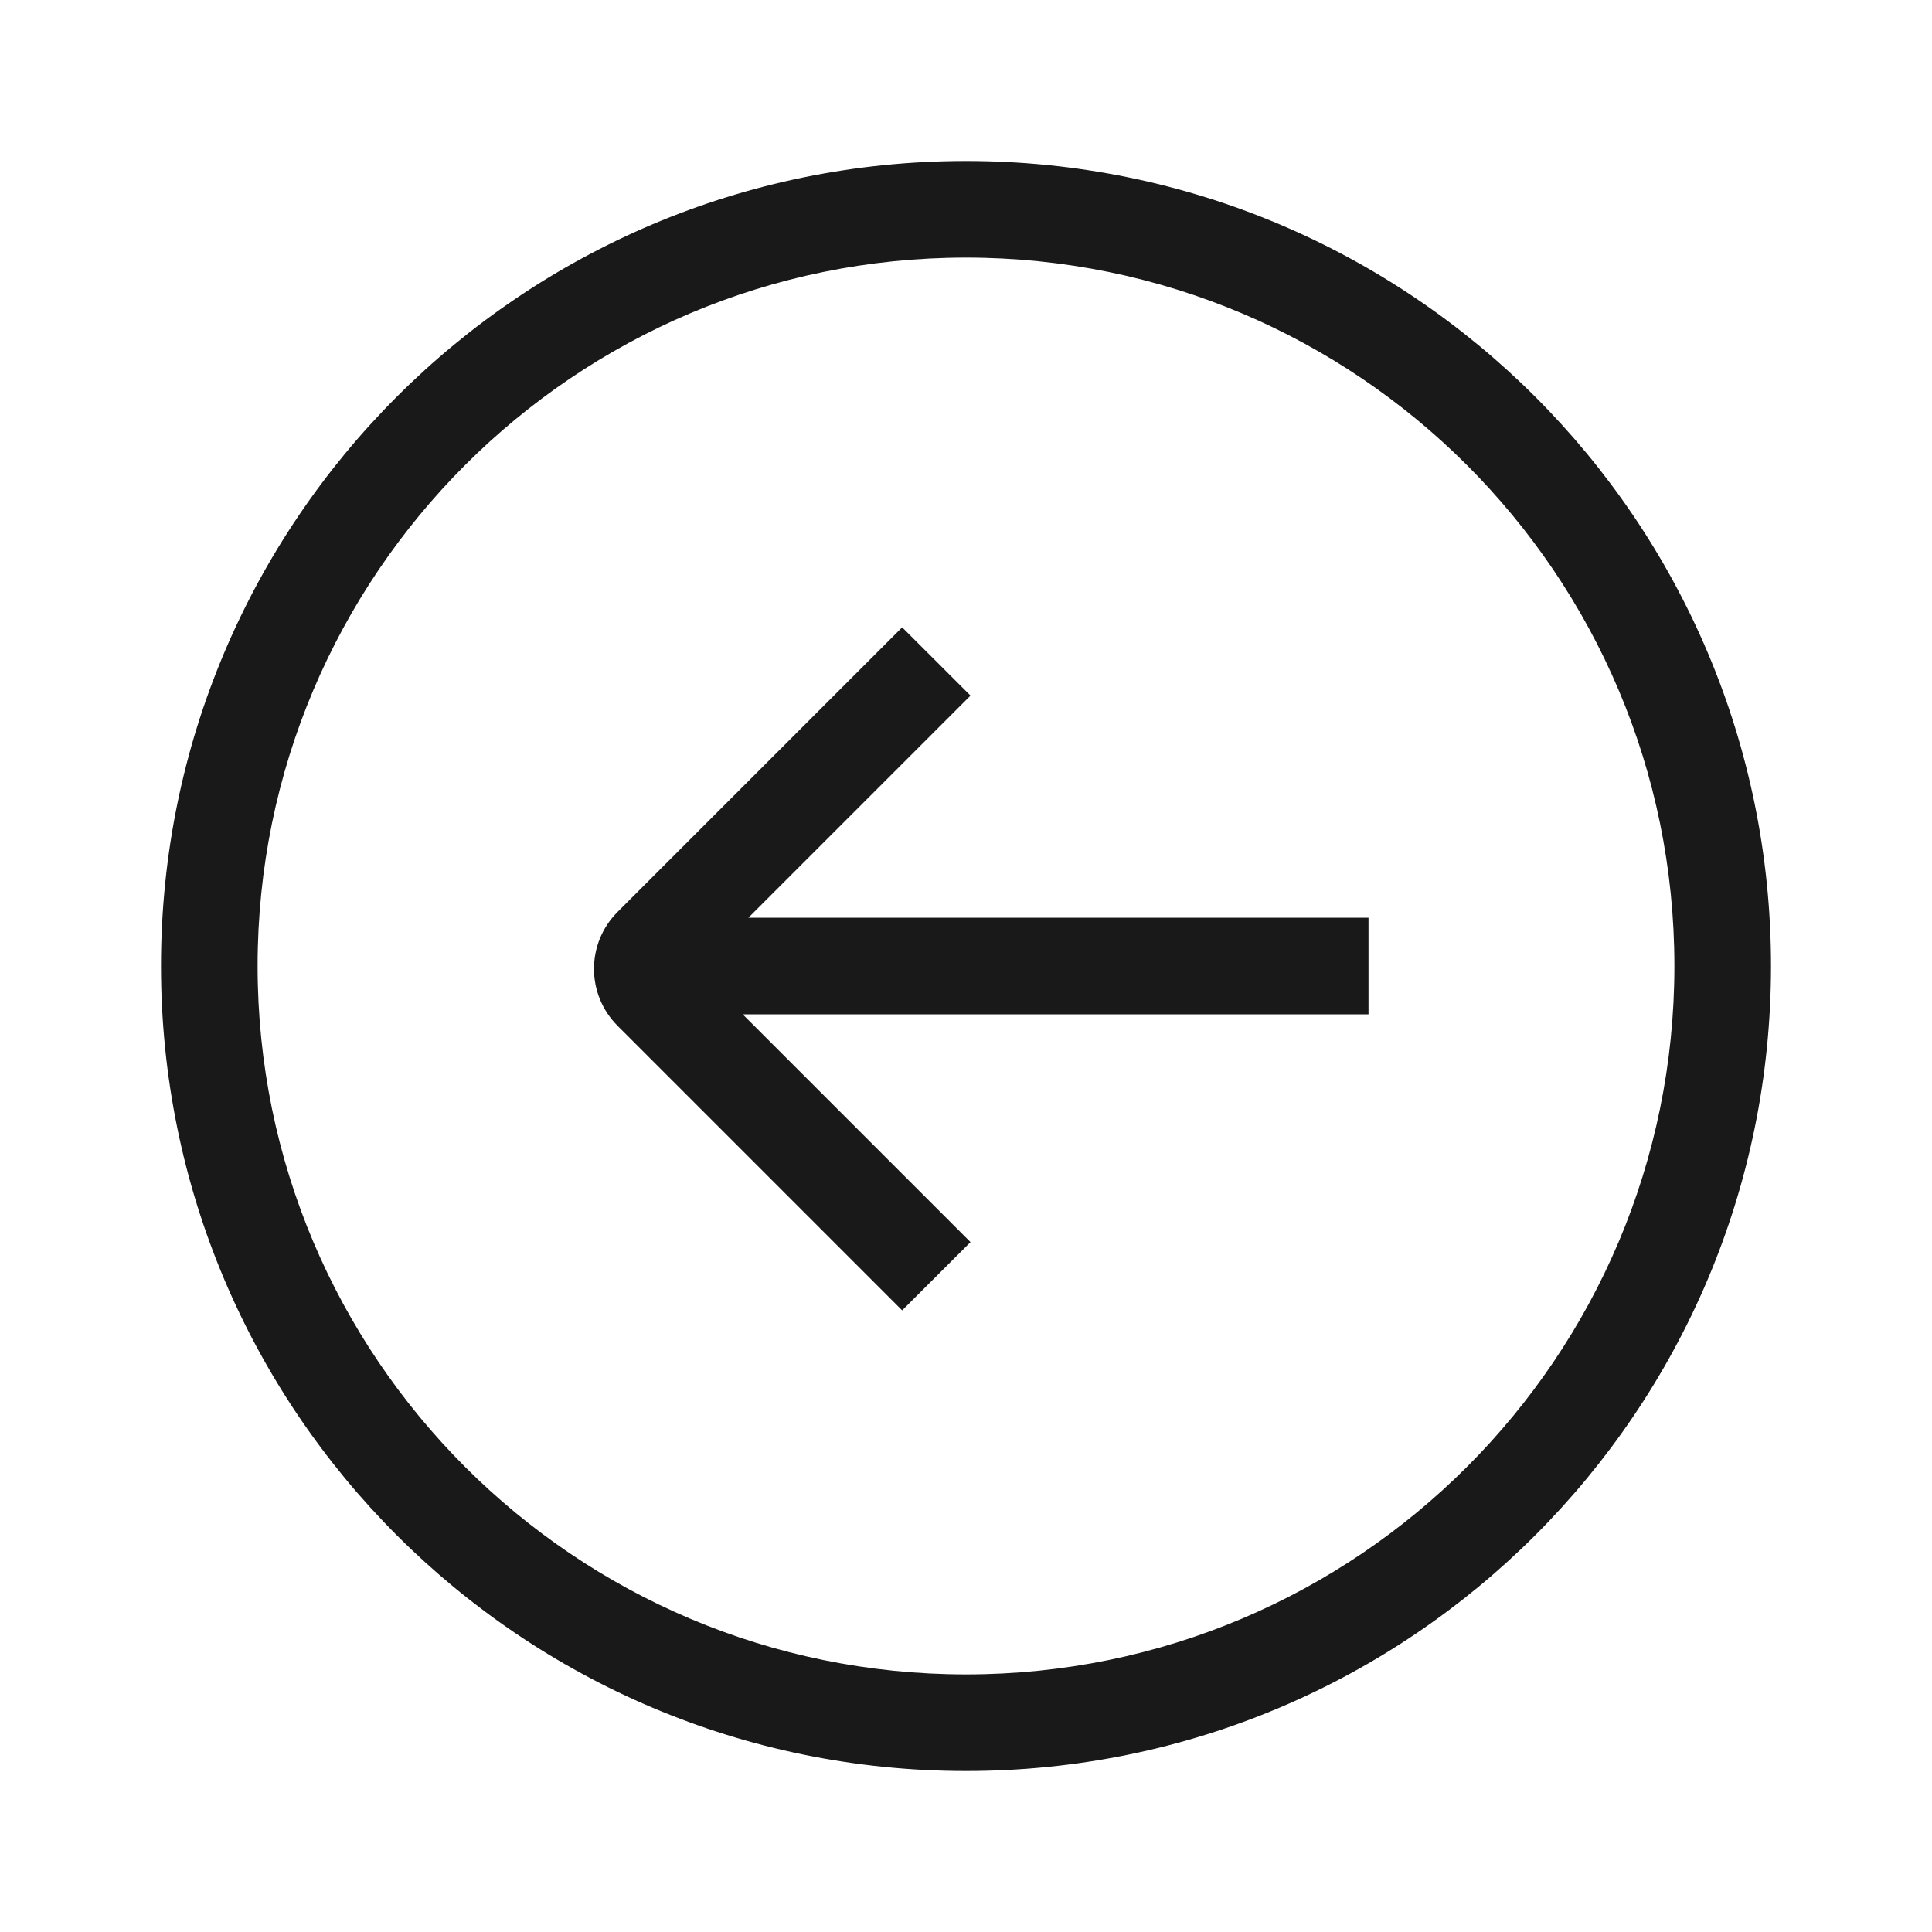 <svg width="24" height="24" viewBox="0 0 24 24" fill="none" xmlns="http://www.w3.org/2000/svg">
<path fill-rule="evenodd" clip-rule="evenodd" d="M12 22C6.477 22 2 17.523 2 12C2 6.477 6.477 2 12 2C17.523 2 22 6.477 22 12C22 17.523 17.523 22 12 22ZM12 20.8C16.86 20.8 20.8 16.86 20.8 12C20.8 7.14 16.86 3.2 12 3.2C7.14 3.2 3.2 7.14 3.2 12C3.2 16.86 7.14 20.8 12 20.8ZM17 11.4H9.297L12.056 8.641L11.207 7.793L7.672 11.328C7.281 11.719 7.281 12.352 7.672 12.743L11.207 16.278L12.056 15.43L9.226 12.6H17V11.4Z" fill="black" fill-opacity="0.9"/>
</svg>
